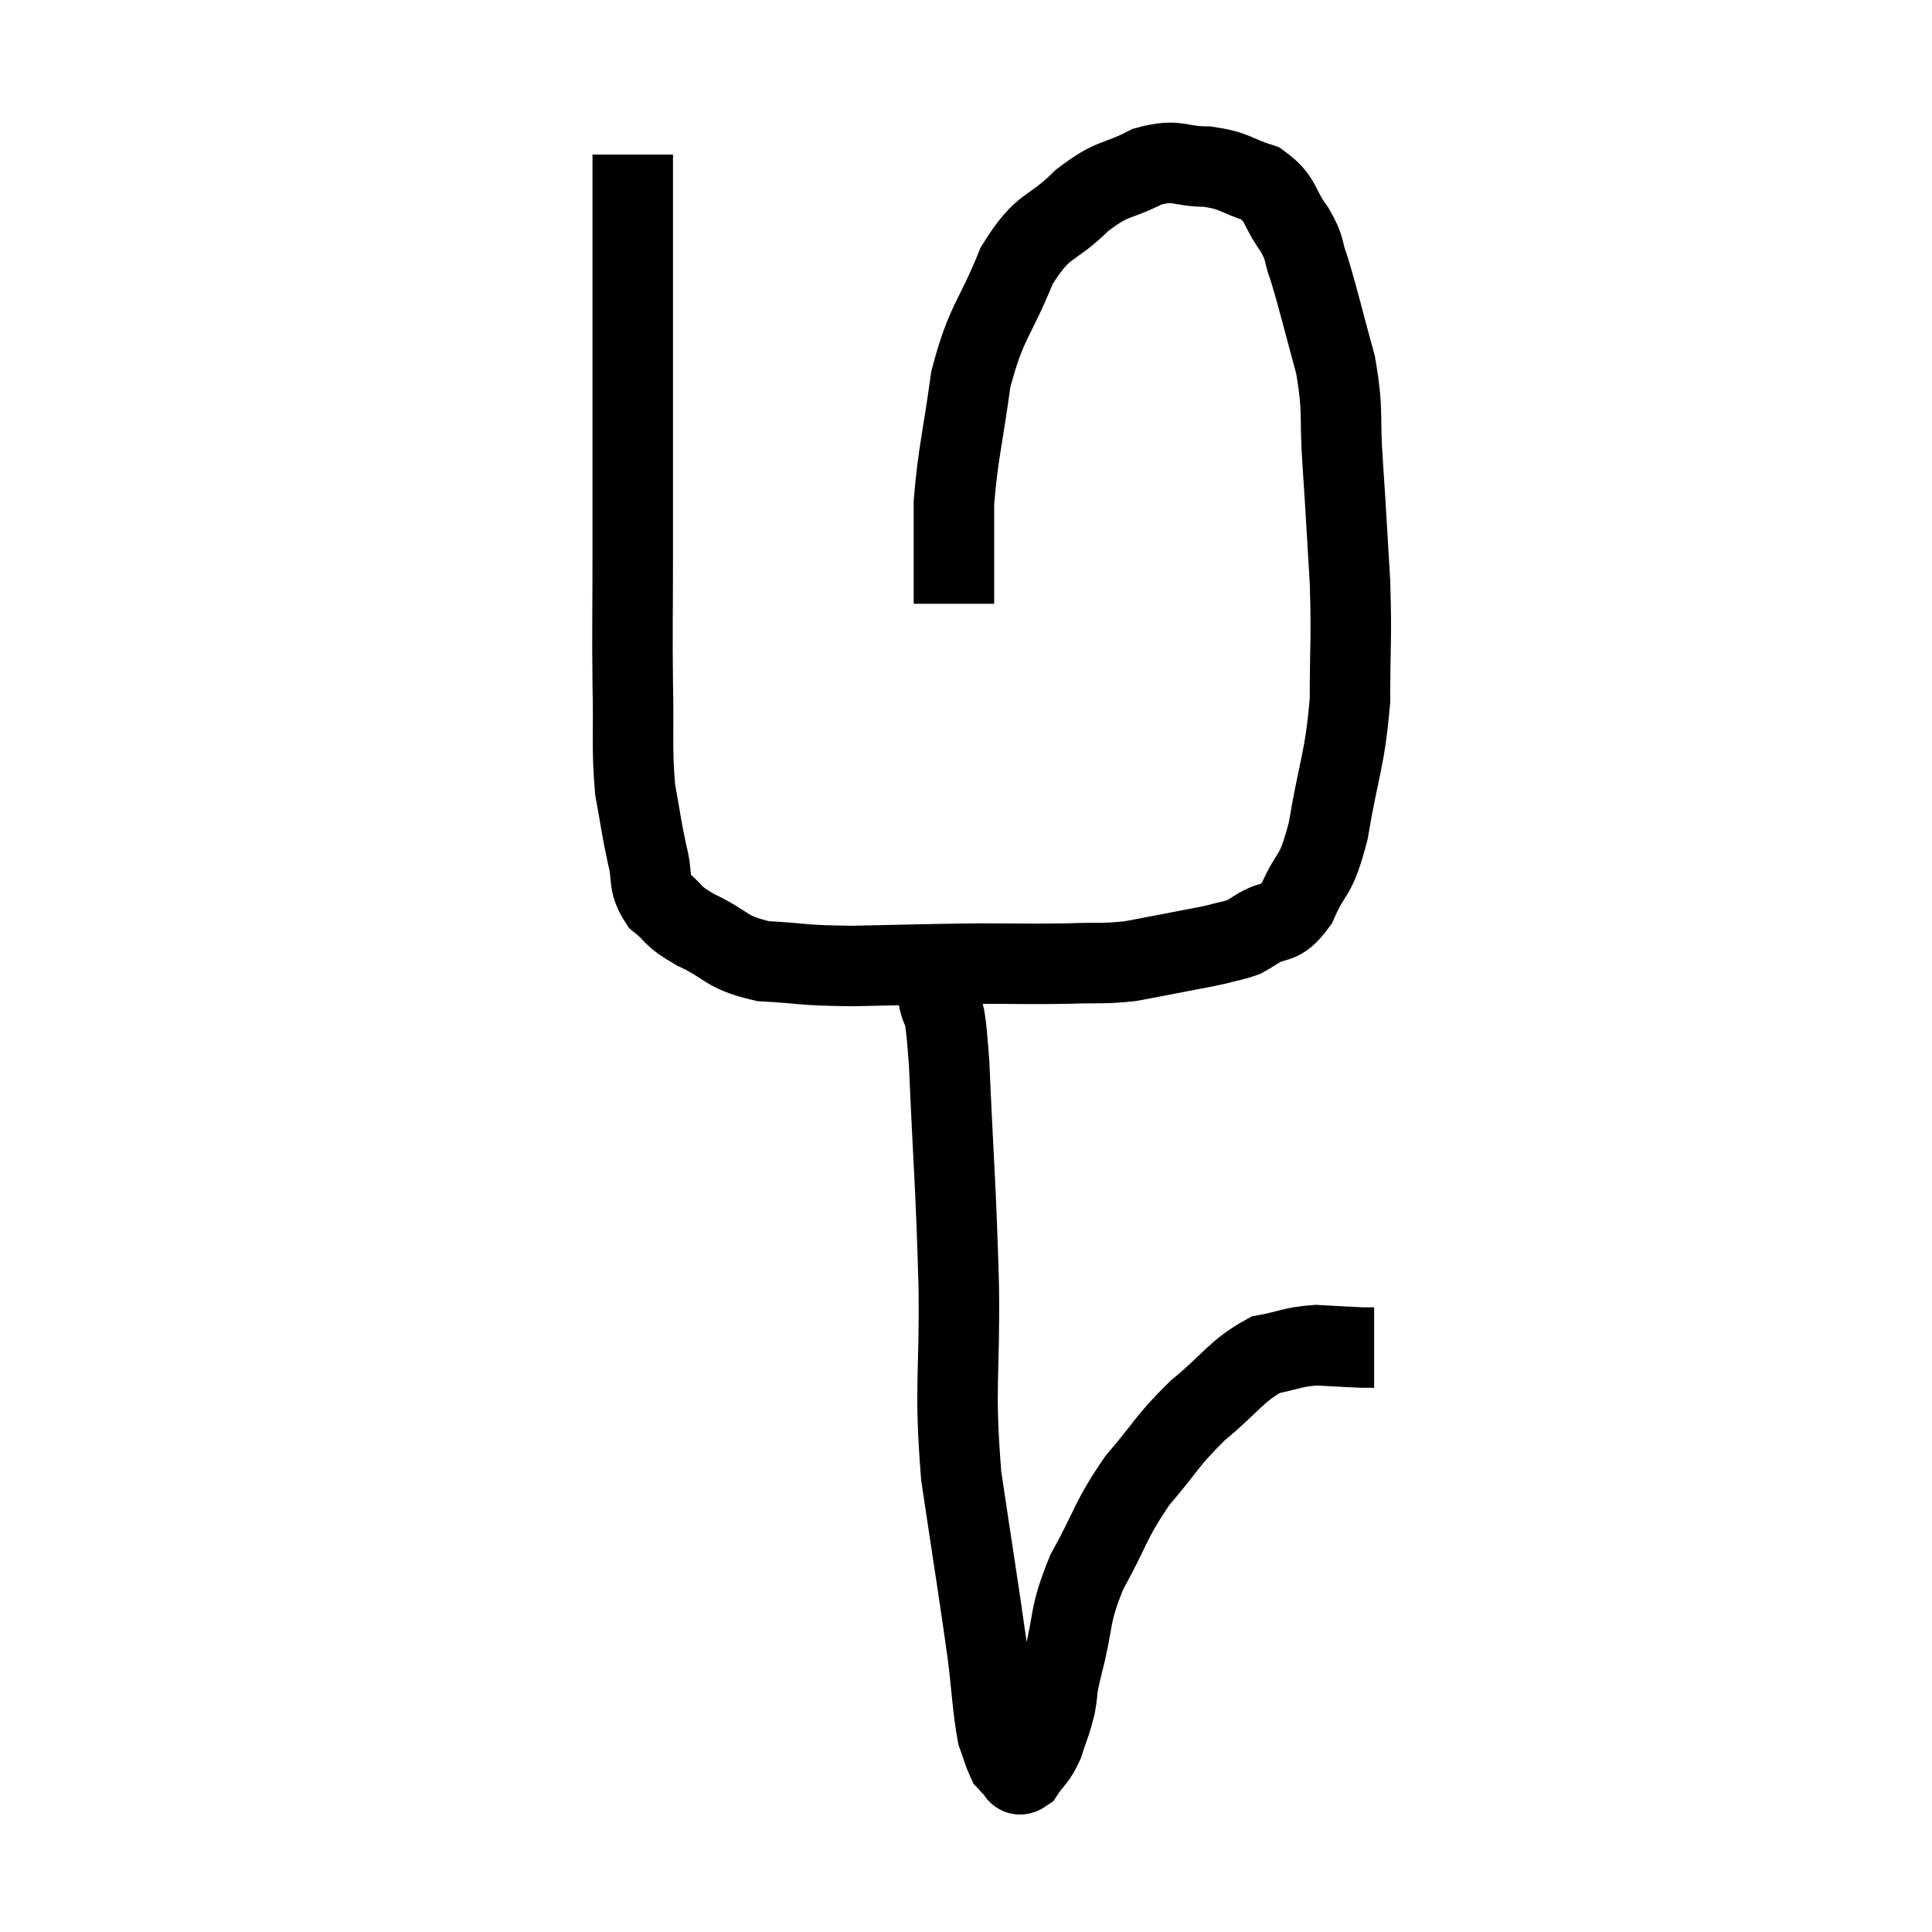 <svg width="48" height="48" viewBox="0 0 48 48" xmlns="http://www.w3.org/2000/svg"><path d="M 15.72 3.84 C 15.72 6.3, 15.72 6.255, 15.72 8.76 C 15.72 11.31, 15.72 11.805, 15.72 13.86 C 15.72 15.42, 15.705 15.54, 15.72 16.98 C 15.75 18.3, 15.69 18.555, 15.78 19.62 C 15.93 20.43, 15.93 20.55, 16.08 21.24 C 16.23 21.81, 16.08 21.915, 16.38 22.38 C 16.83 22.74, 16.635 22.725, 17.28 23.1 C 18.12 23.49, 17.985 23.655, 18.96 23.88 C 20.07 23.94, 19.845 23.985, 21.18 24 C 22.74 23.97, 22.965 23.955, 24.3 23.94 C 25.41 23.94, 25.575 23.955, 26.52 23.94 C 27.3 23.91, 27.375 23.955, 28.08 23.88 C 28.71 23.76, 28.8 23.745, 29.34 23.64 C 29.79 23.55, 29.85 23.55, 30.24 23.46 C 30.57 23.37, 30.66 23.37, 30.9 23.28 C 31.05 23.19, 30.87 23.31, 31.2 23.1 C 31.71 22.77, 31.77 23.055, 32.22 22.44 C 32.61 21.54, 32.67 21.9, 33 20.64 C 33.27 19.02, 33.405 18.945, 33.54 17.4 C 33.54 15.93, 33.585 15.93, 33.54 14.46 C 33.45 12.99, 33.45 12.87, 33.36 11.52 C 33.27 10.29, 33.39 10.275, 33.18 9.06 C 32.85 7.86, 32.775 7.5, 32.52 6.66 C 32.34 6.18, 32.46 6.225, 32.16 5.7 C 31.74 5.13, 31.86 4.95, 31.32 4.56 C 30.66 4.35, 30.705 4.245, 30 4.14 C 29.25 4.14, 29.28 3.93, 28.5 4.14 C 27.69 4.56, 27.69 4.365, 26.88 4.98 C 26.07 5.79, 25.95 5.49, 25.26 6.6 C 24.69 8.01, 24.51 7.95, 24.12 9.42 C 23.91 10.95, 23.805 11.235, 23.7 12.48 C 23.7 13.44, 23.7 13.8, 23.7 14.4 C 23.7 14.64, 23.7 14.73, 23.7 14.88 L 23.7 15" fill="none" stroke="black" stroke-width="2"></path><path d="M 23.28 24.6 C 23.43 25.5, 23.445 24.57, 23.58 26.4 C 23.7 29.16, 23.745 29.355, 23.82 31.92 C 23.85 34.29, 23.7 34.365, 23.88 36.66 C 24.21 38.88, 24.315 39.495, 24.54 41.1 C 24.66 42.09, 24.66 42.42, 24.78 43.08 C 24.9 43.41, 24.93 43.545, 25.02 43.74 C 25.08 43.8, 25.11 43.83, 25.14 43.86 C 25.14 43.86, 25.065 43.815, 25.14 43.86 C 25.29 43.95, 25.245 44.175, 25.44 44.04 C 25.68 43.68, 25.725 43.74, 25.92 43.32 C 26.07 42.84, 26.1 42.855, 26.22 42.36 C 26.31 41.85, 26.205 42.165, 26.4 41.34 C 26.7 40.2, 26.535 40.2, 27 39.06 C 27.63 37.92, 27.57 37.785, 28.26 36.78 C 29.01 35.91, 28.965 35.82, 29.76 35.04 C 30.6 34.35, 30.705 34.065, 31.44 33.66 C 32.07 33.54, 32.1 33.465, 32.7 33.42 C 33.27 33.45, 33.48 33.465, 33.84 33.48 C 33.99 33.48, 34.065 33.48, 34.14 33.48 L 34.14 33.48" fill="none" stroke="black" stroke-width="2"></path></svg>